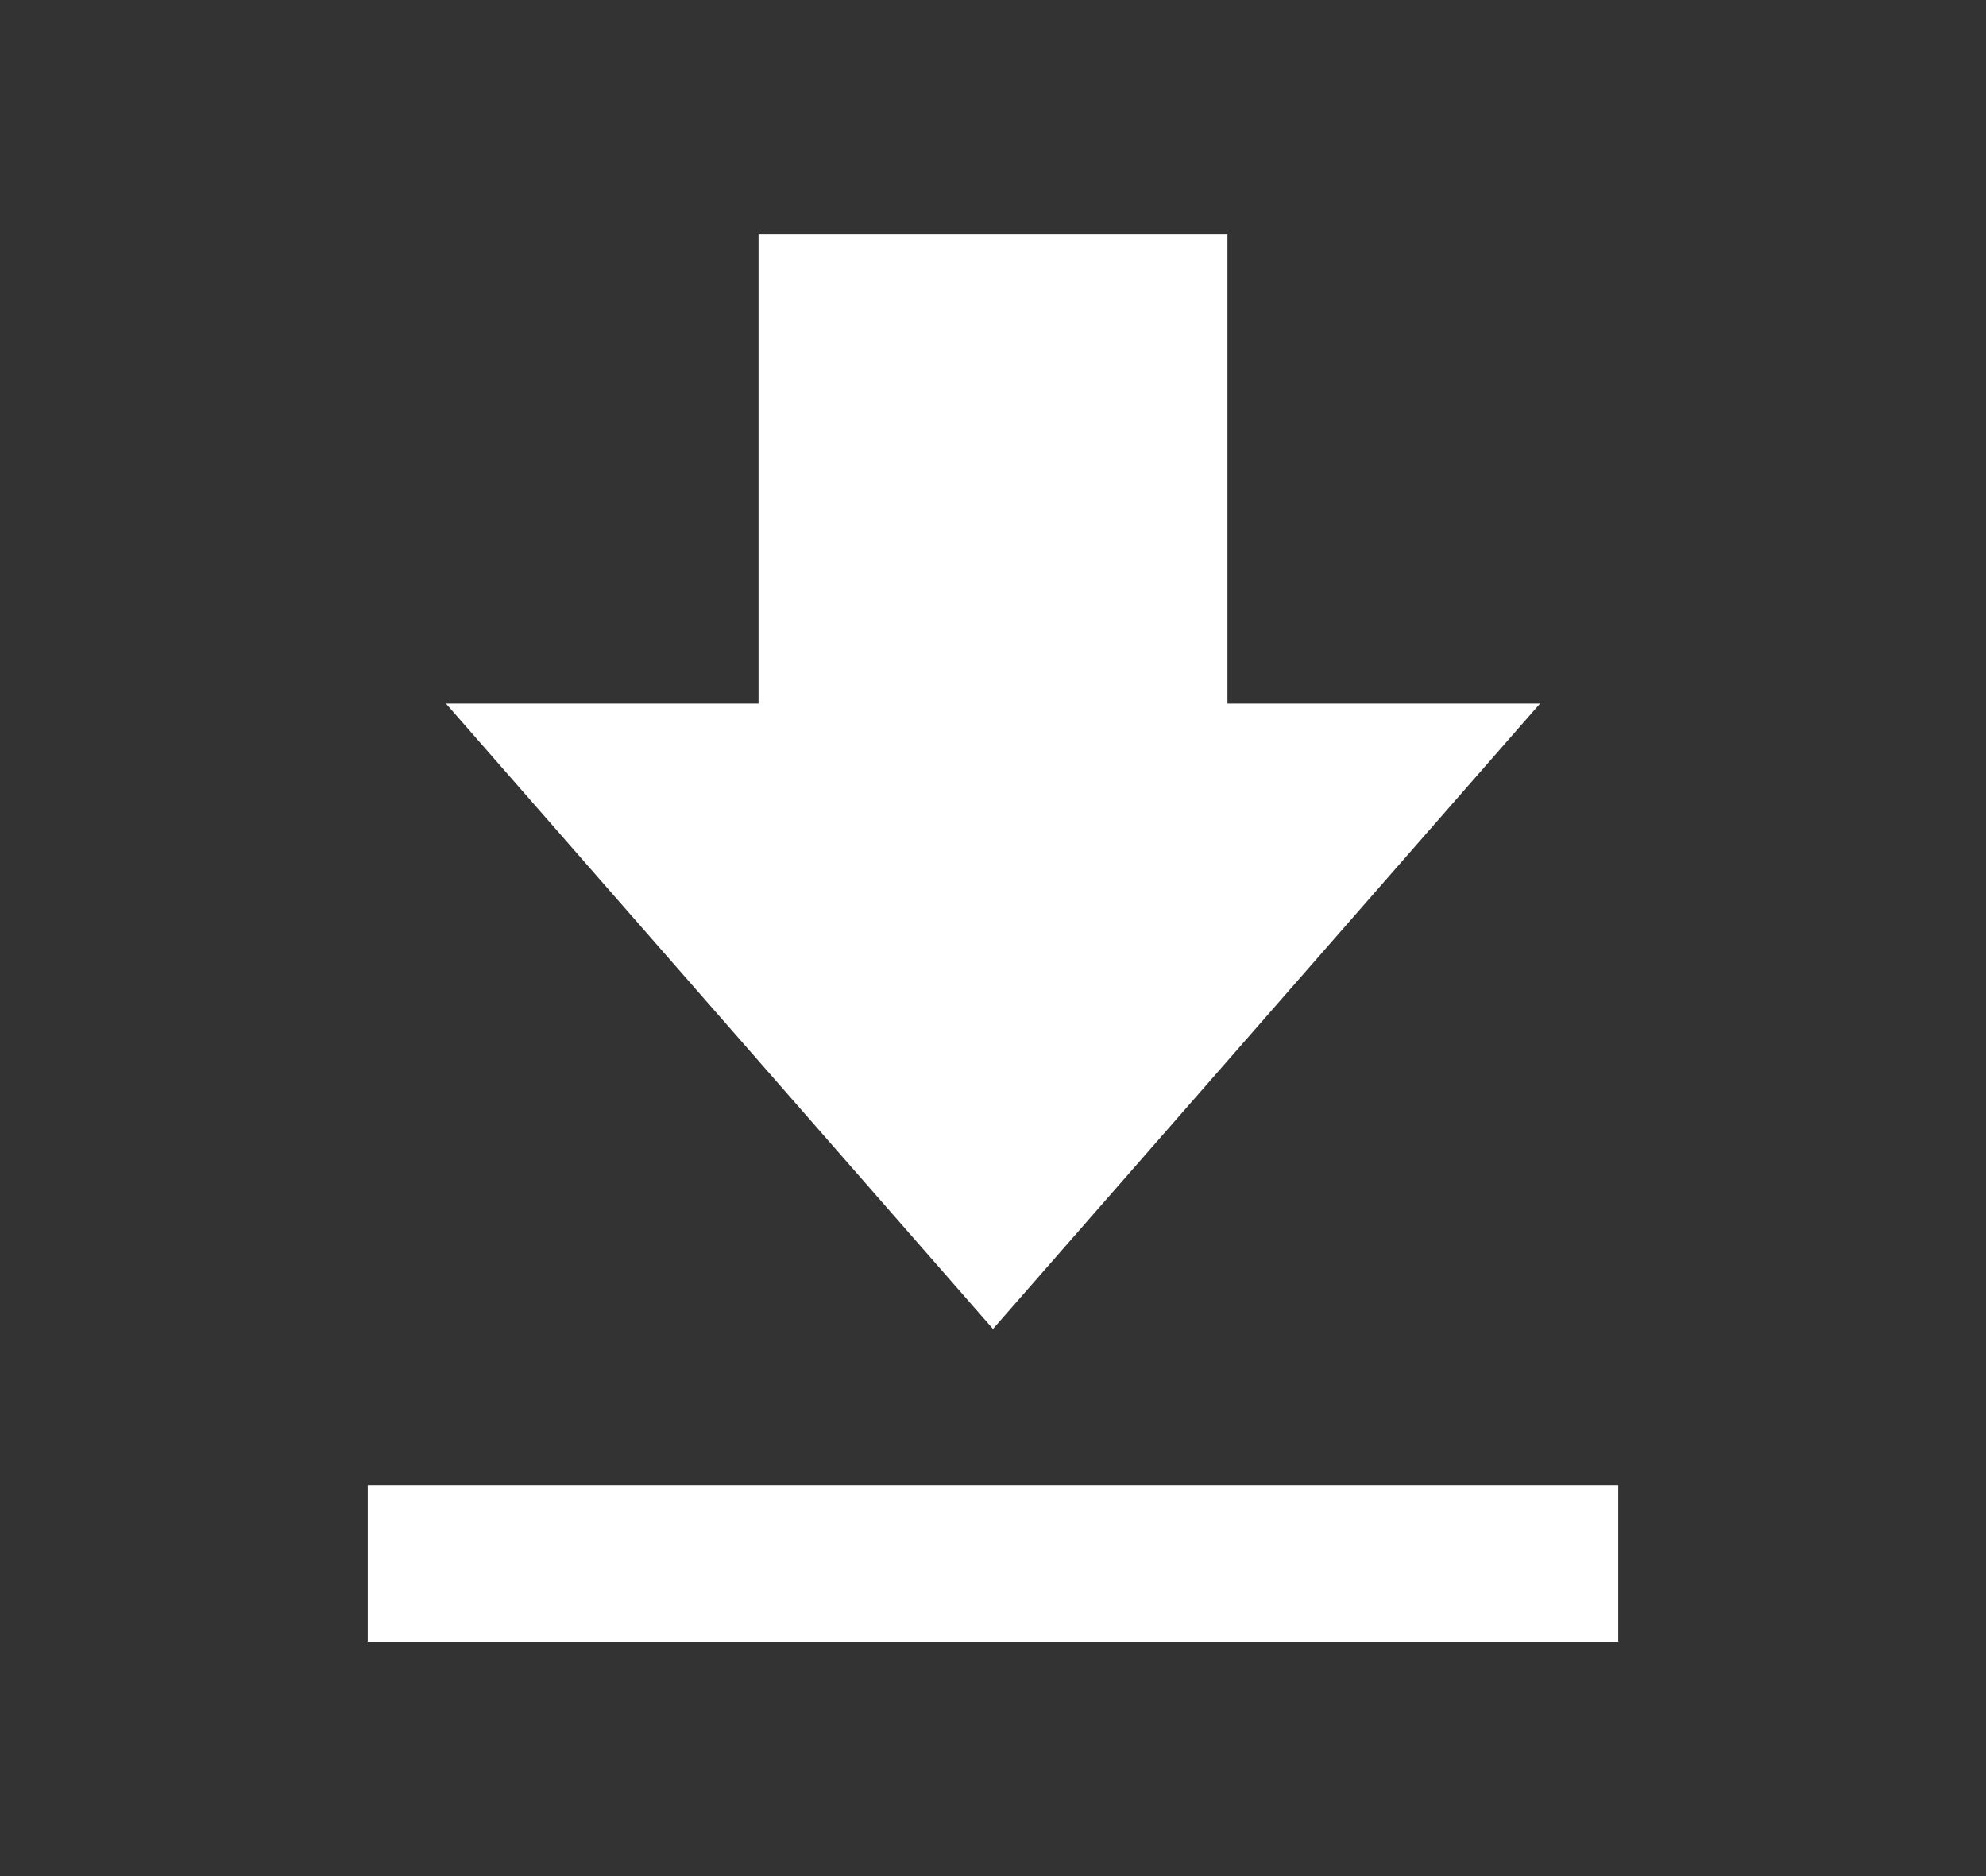 <svg width="18" height="17" viewBox="0 0 18 17" fill="none" xmlns="http://www.w3.org/2000/svg">
    <rect x="0" y="0" width="18" height="17" fill="#333333" stroke="none"/>
    <path d="M13.958 6.375H11.125V2.125H6.875V6.375H4.042L9 12.042L13.958 6.375ZM3.333 13.458H14.667V14.875H3.333V13.458Z" fill="white"/>
    </svg>
    